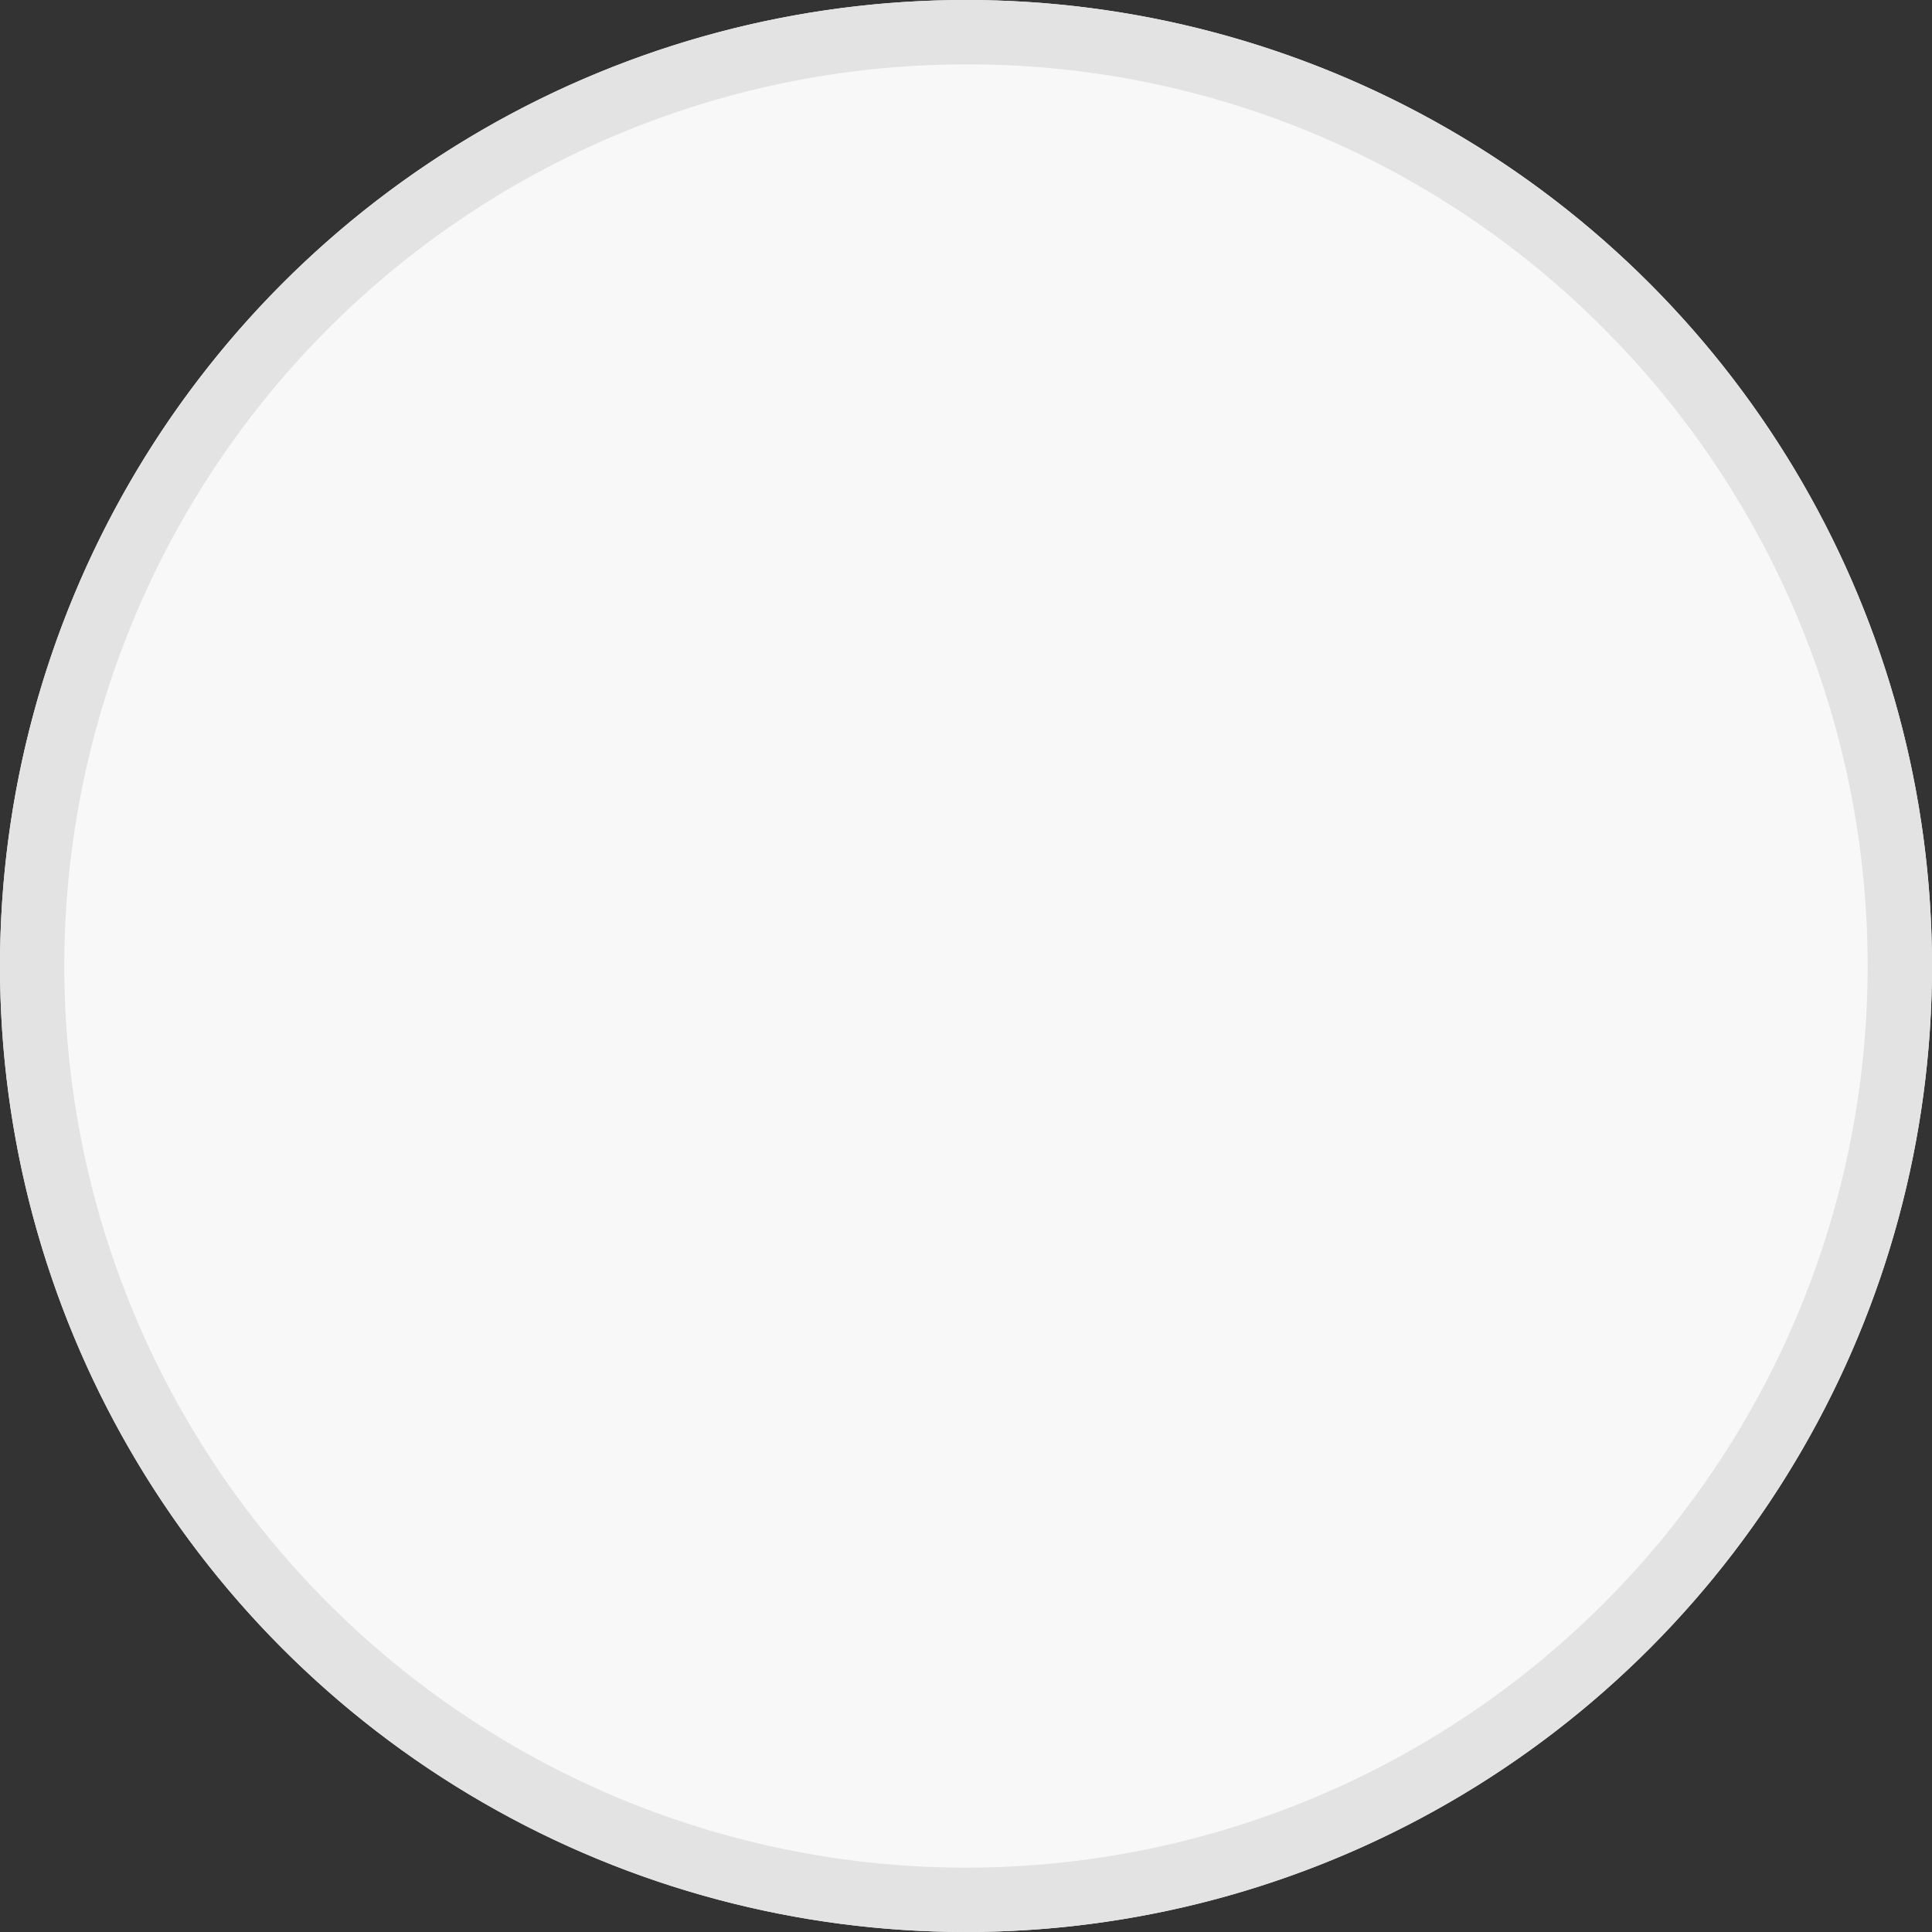<svg xmlns="http://www.w3.org/2000/svg" width="30" height="30" viewBox="0 0 30 30">
  <rect x="0" y="0" width="30" height="30" fill="#333333" stroke="none"/>
  <g transform="translate(-819 -799)">
    <circle id="타원_44" data-name="타원 44" cx="15" cy="15" r="15" transform="translate(819 799)" fill="#f8f8f8"/>
    <path id="타원_44_-_윤곽선" data-name="타원 44 - 윤곽선" d="M15,1A14,14,0,0,0,5.1,24.9,14,14,0,1,0,24.9,5.1,13.908,13.908,0,0,0,15,1m0-1A15,15,0,1,1,0,15,15,15,0,0,1,15,0Z" transform="translate(819 799)" fill="#e3e3e3"/>
  </g>
</svg>